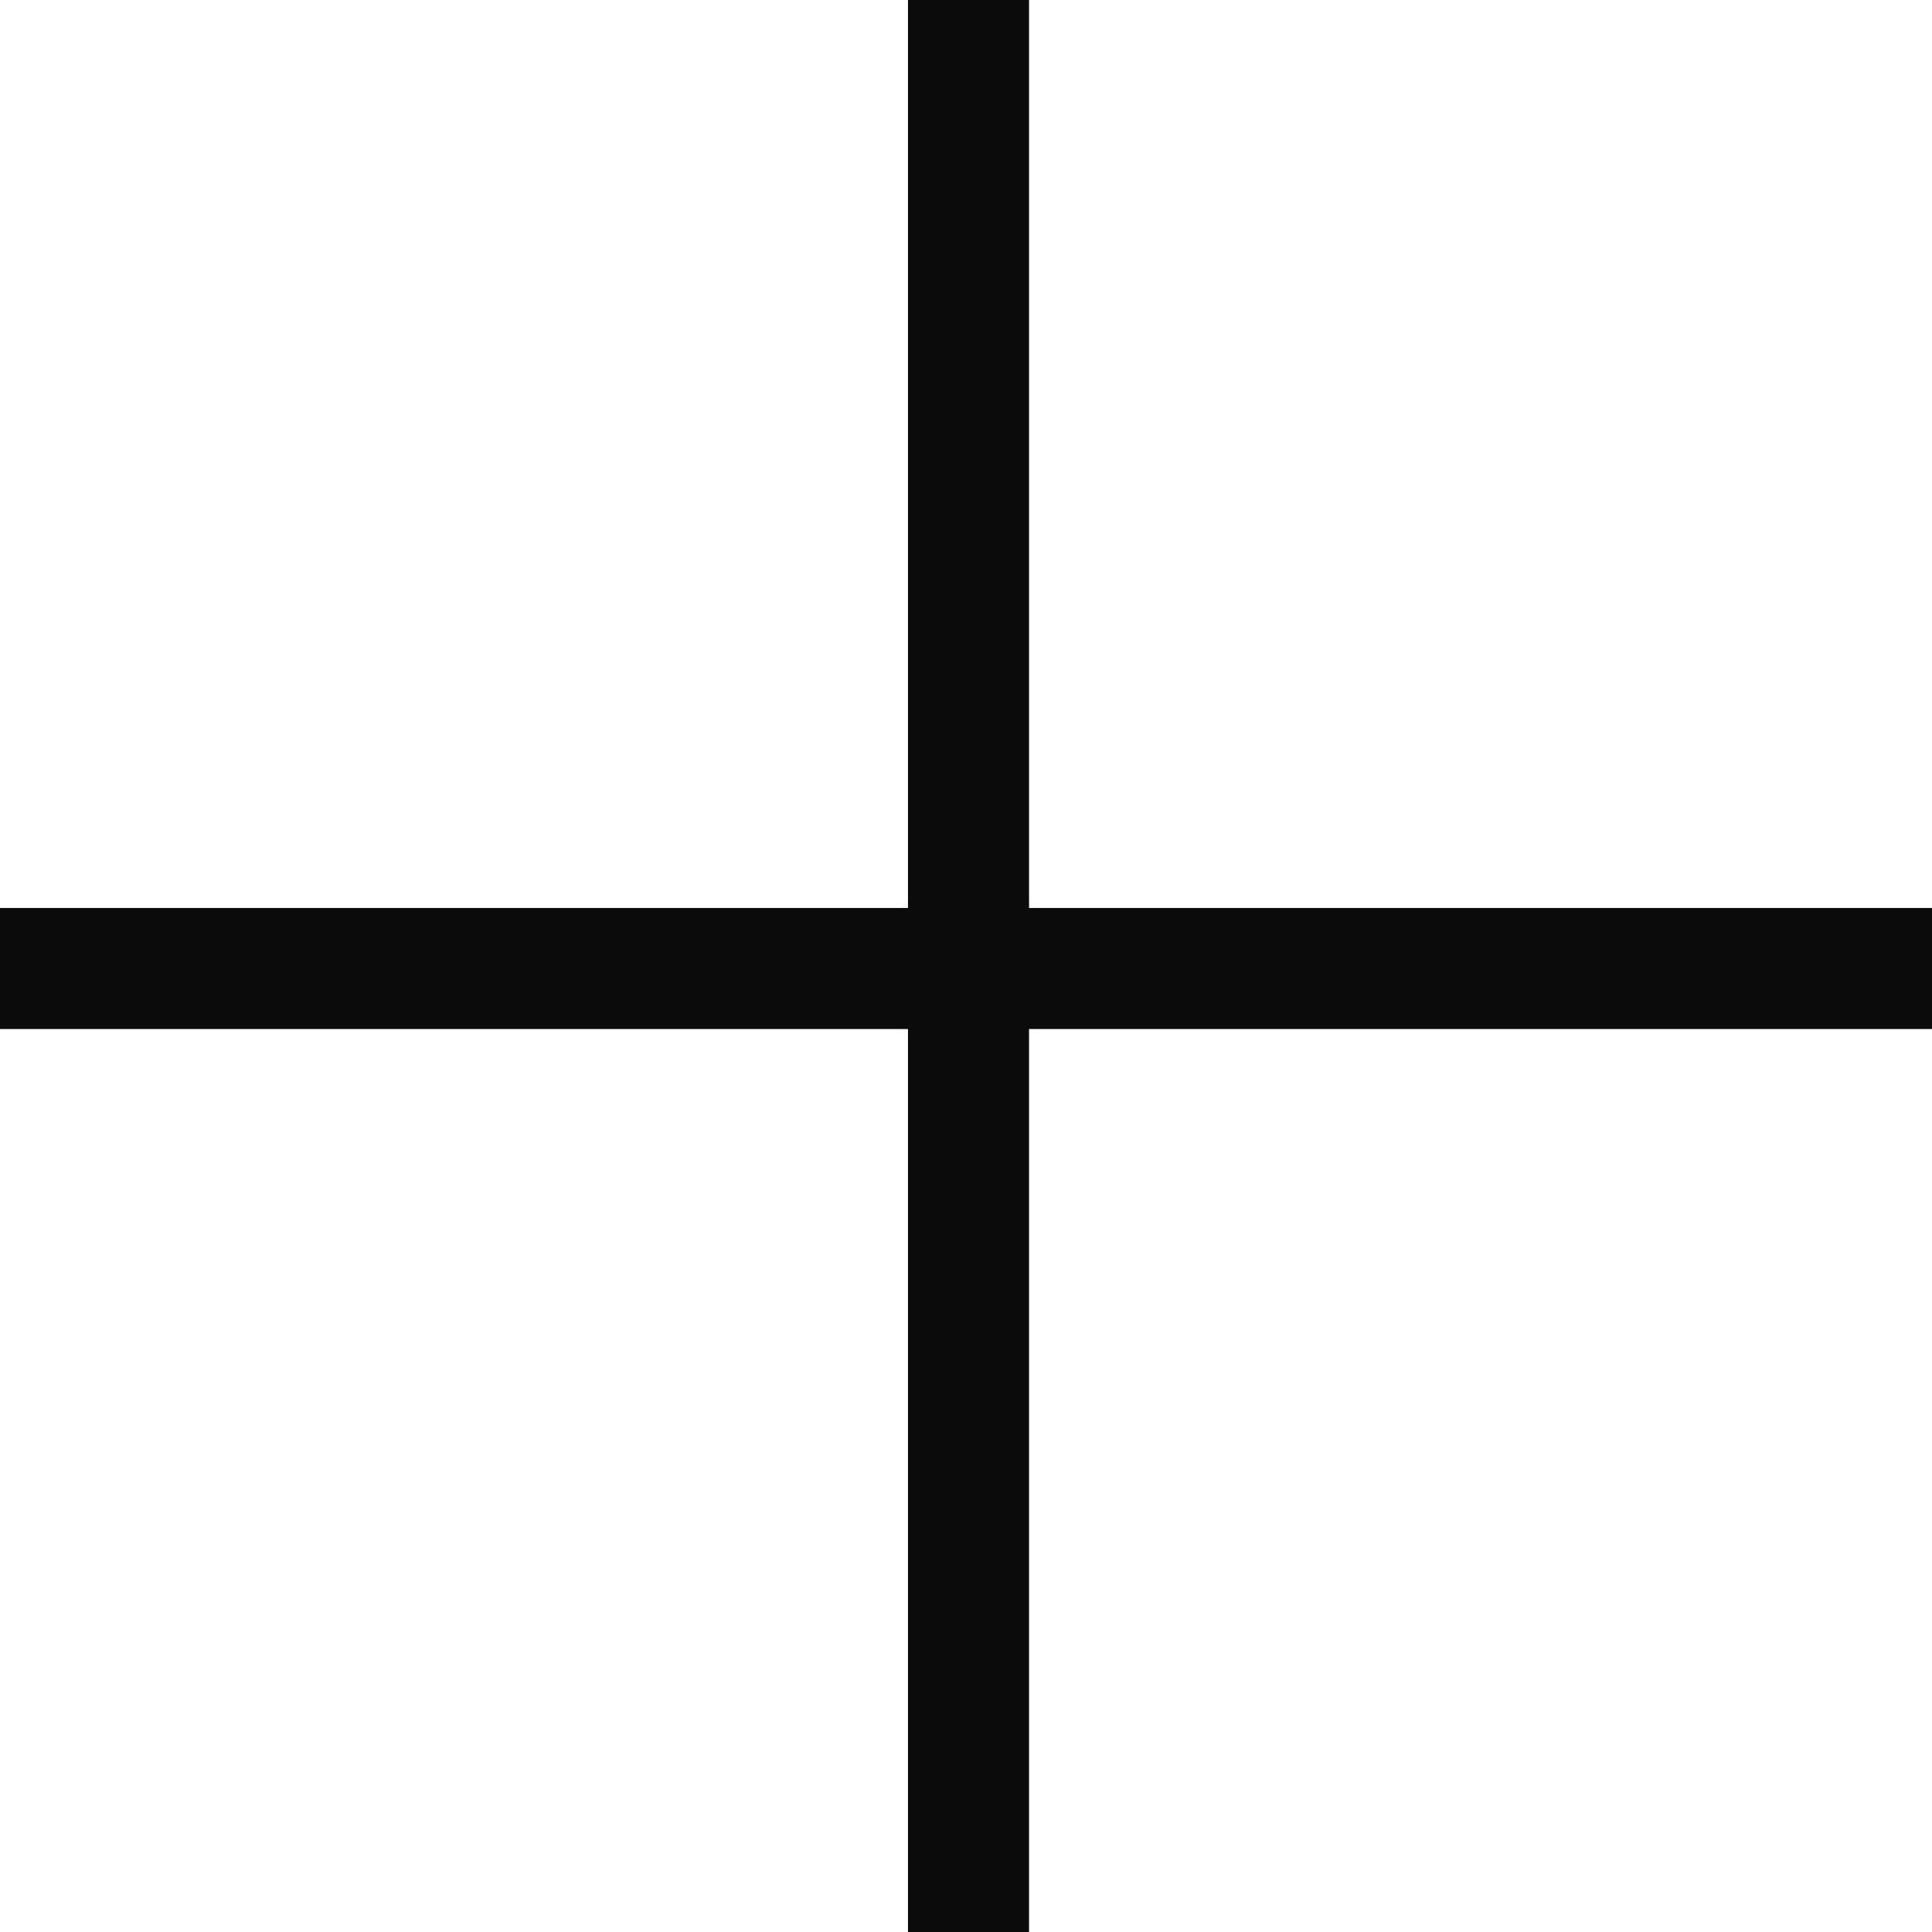 <svg width="32" height="32" viewBox="0 0 32 32" fill="none" xmlns="http://www.w3.org/2000/svg">
<path fill-rule="evenodd" clip-rule="evenodd" d="M15.039 0H17.044V15.039H32V17.044H17.044V32H15.039V17.044H0V15.039H15.039V0Z" fill="#0B0B0B"/>
</svg>
